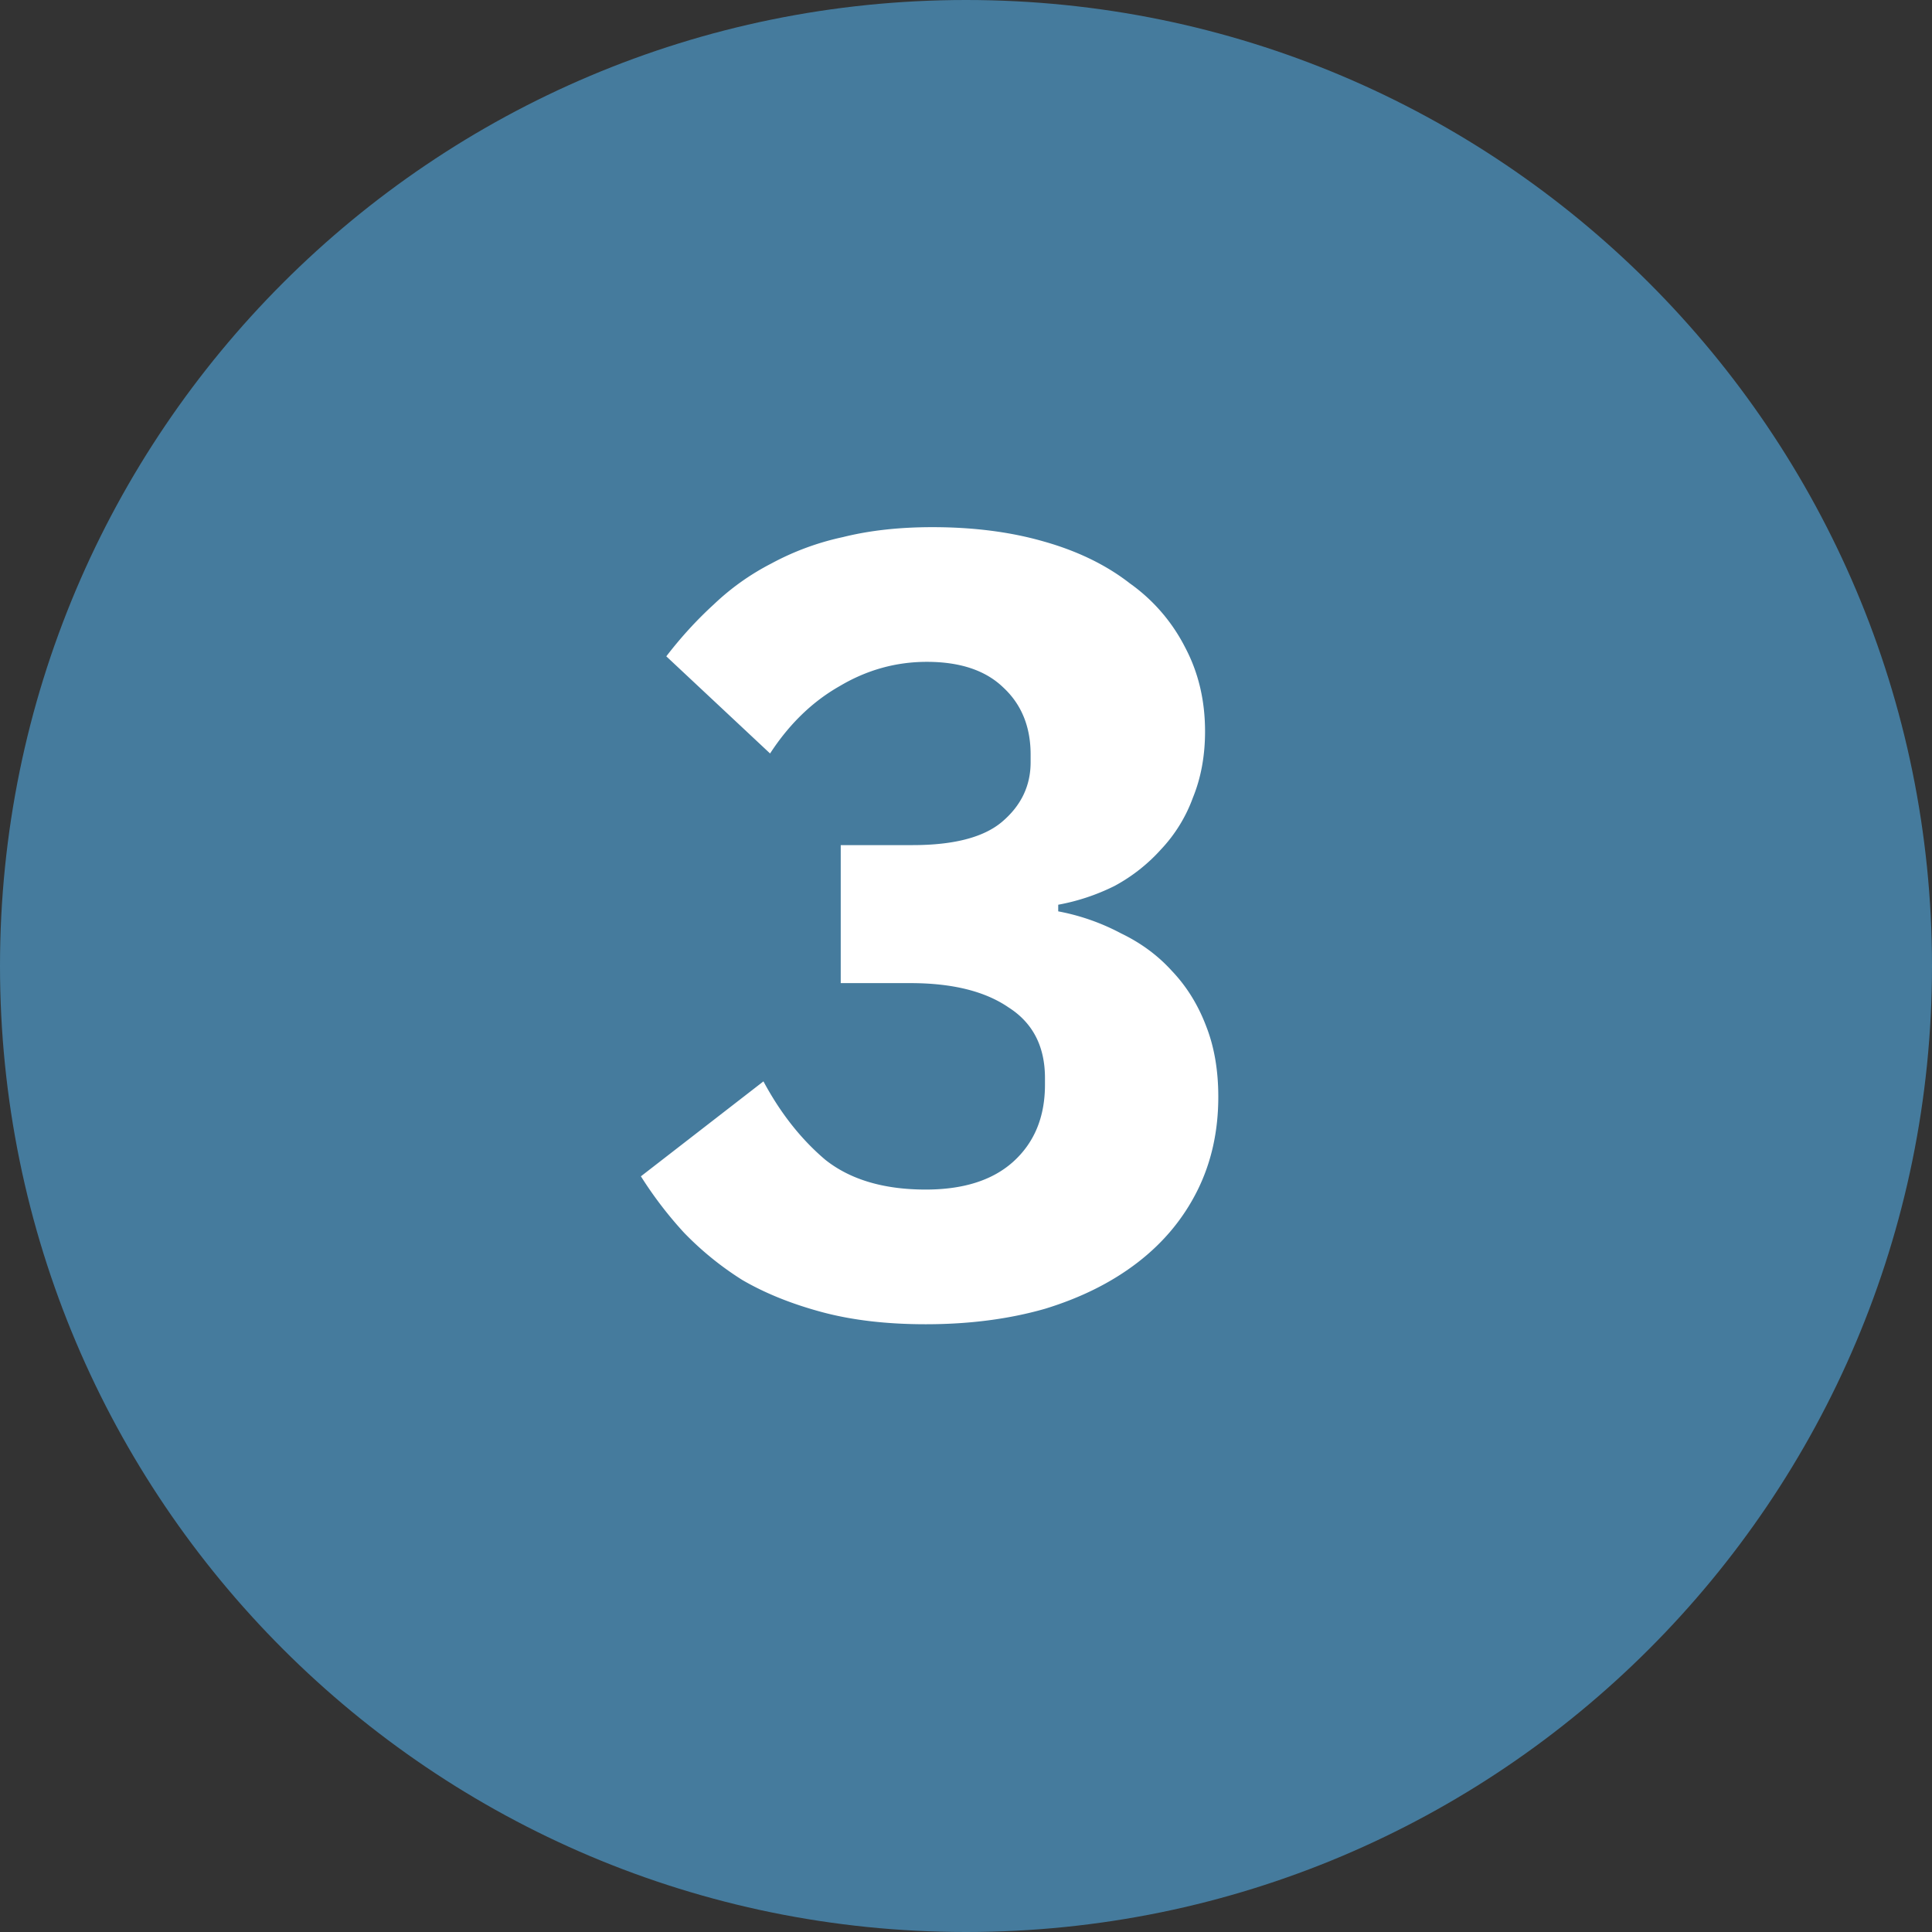 <svg xmlns="http://www.w3.org/2000/svg" width="56" height="56" fill="none"><rect width="100%" height="100%" fill="#333333" stroke="none"/><path d="M0 28C0 12.536 12.536 0 28 0s28 12.536 28 28-12.536 28-28 28S0 43.464 0 28z" fill="#457b9d"/><path d="M26.449 24.496c1.195 0 2.059-.224 2.592-.672.555-.469.832-1.045.832-1.728v-.224c0-.811-.267-1.461-.8-1.952-.512-.491-1.248-.736-2.208-.736-.896 0-1.739.235-2.528.704-.789.448-1.461 1.099-2.016 1.952l-3.008-2.816c.427-.555.885-1.056 1.376-1.504a7.144 7.144 0 0 1 1.664-1.184 7.797 7.797 0 0 1 2.08-.768c.768-.192 1.632-.288 2.592-.288 1.195 0 2.272.139 3.232.416.981.277 1.813.683 2.496 1.216a5.11 5.11 0 0 1 1.6 1.856c.384.725.576 1.536.576 2.432 0 .704-.117 1.344-.352 1.92a4.35 4.35 0 0 1-.928 1.504 4.99 4.99 0 0 1-1.344 1.056 6.135 6.135 0 0 1-1.632.544v.192a6.375 6.375 0 0 1 1.824.64c.576.277 1.067.64 1.472 1.088.427.448.757.981.992 1.6.235.597.352 1.28.352 2.048 0 1.003-.203 1.909-.608 2.72s-.981 1.504-1.728 2.08-1.643 1.024-2.688 1.344c-1.045.299-2.197.448-3.456.448-1.131 0-2.133-.117-3.008-.352s-1.643-.544-2.304-.928a9.015 9.015 0 0 1-1.696-1.376 11.41 11.41 0 0 1-1.248-1.632l3.552-2.752c.491.917 1.088 1.675 1.792 2.272.725.576 1.696.864 2.912.864 1.088 0 1.931-.267 2.528-.8.619-.555.928-1.301.928-2.24v-.192c0-.917-.352-1.6-1.056-2.048-.683-.469-1.632-.704-2.848-.704h-2.016v-4h2.08z" fill="#fff"/></svg>